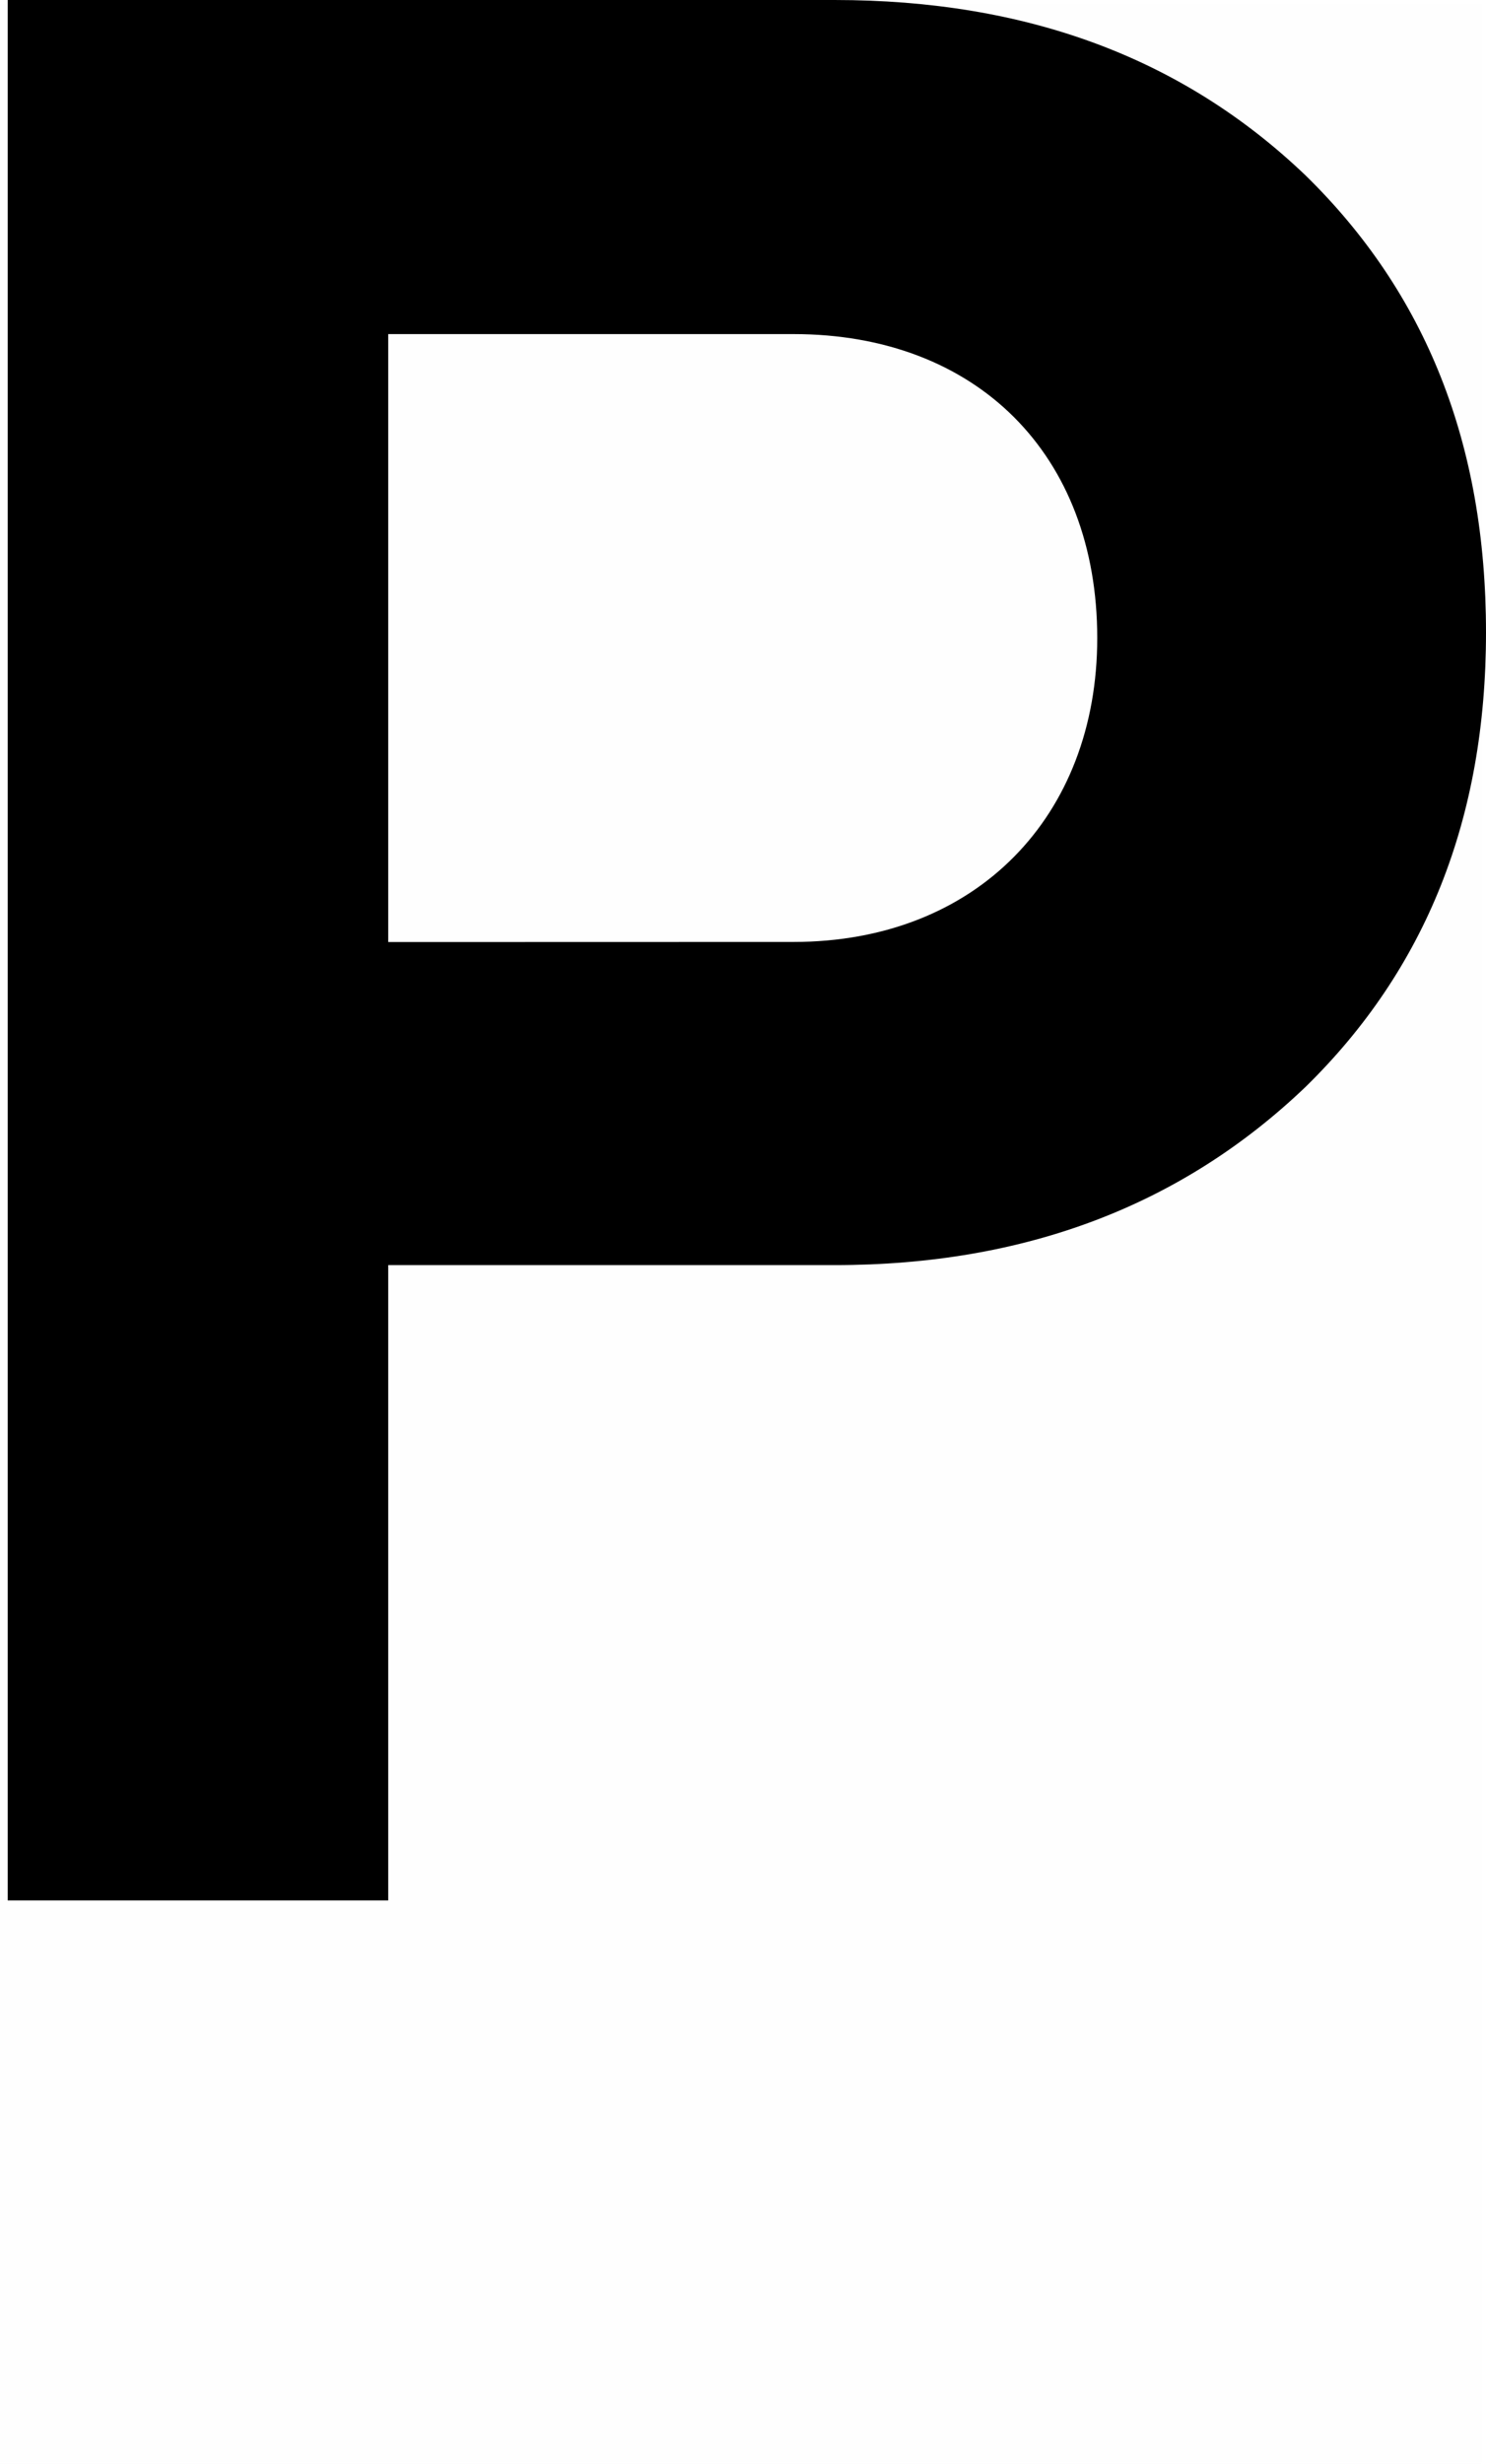 <svg version="1.1" xmlns="http://www.w3.org/2000/svg" xmlns:xlink="http://www.w3.org/1999/xlink" width="14.296" height="23.696" viewBox="0,0,14.296,23.696"><g transform="translate(-239.898,-170.862)"><g data-paper-data="{&quot;isPaintingLayer&quot;:true}" fill-rule="nonzero" stroke="none" stroke-linecap="butt" stroke-linejoin="miter" stroke-miterlimit="10" stroke-dasharray="" stroke-dashoffset="0" style="mix-blend-mode: normal"><path d="M247.926,170.862c1.844,0 3.345,0.553 4.53,1.685c1.159,1.132 1.738,2.581 1.738,4.398c0,1.791 -0.579,3.239 -1.738,4.372c-1.185,1.132 -2.686,1.712 -4.53,1.712h-4.293v6.11h-3.661v-18.277zM247.531,179.921c1.764,0 2.923,-1.211 2.923,-2.923c0,-1.764 -1.159,-2.923 -2.923,-2.923h-3.898v5.847z" fill="#000000" stroke-width="0.358"/><path d="M239.898,194.557v-23.659h14.254v23.659z" fill-opacity="0.004" fill="#808080" stroke-width="0"/></g></g></svg>